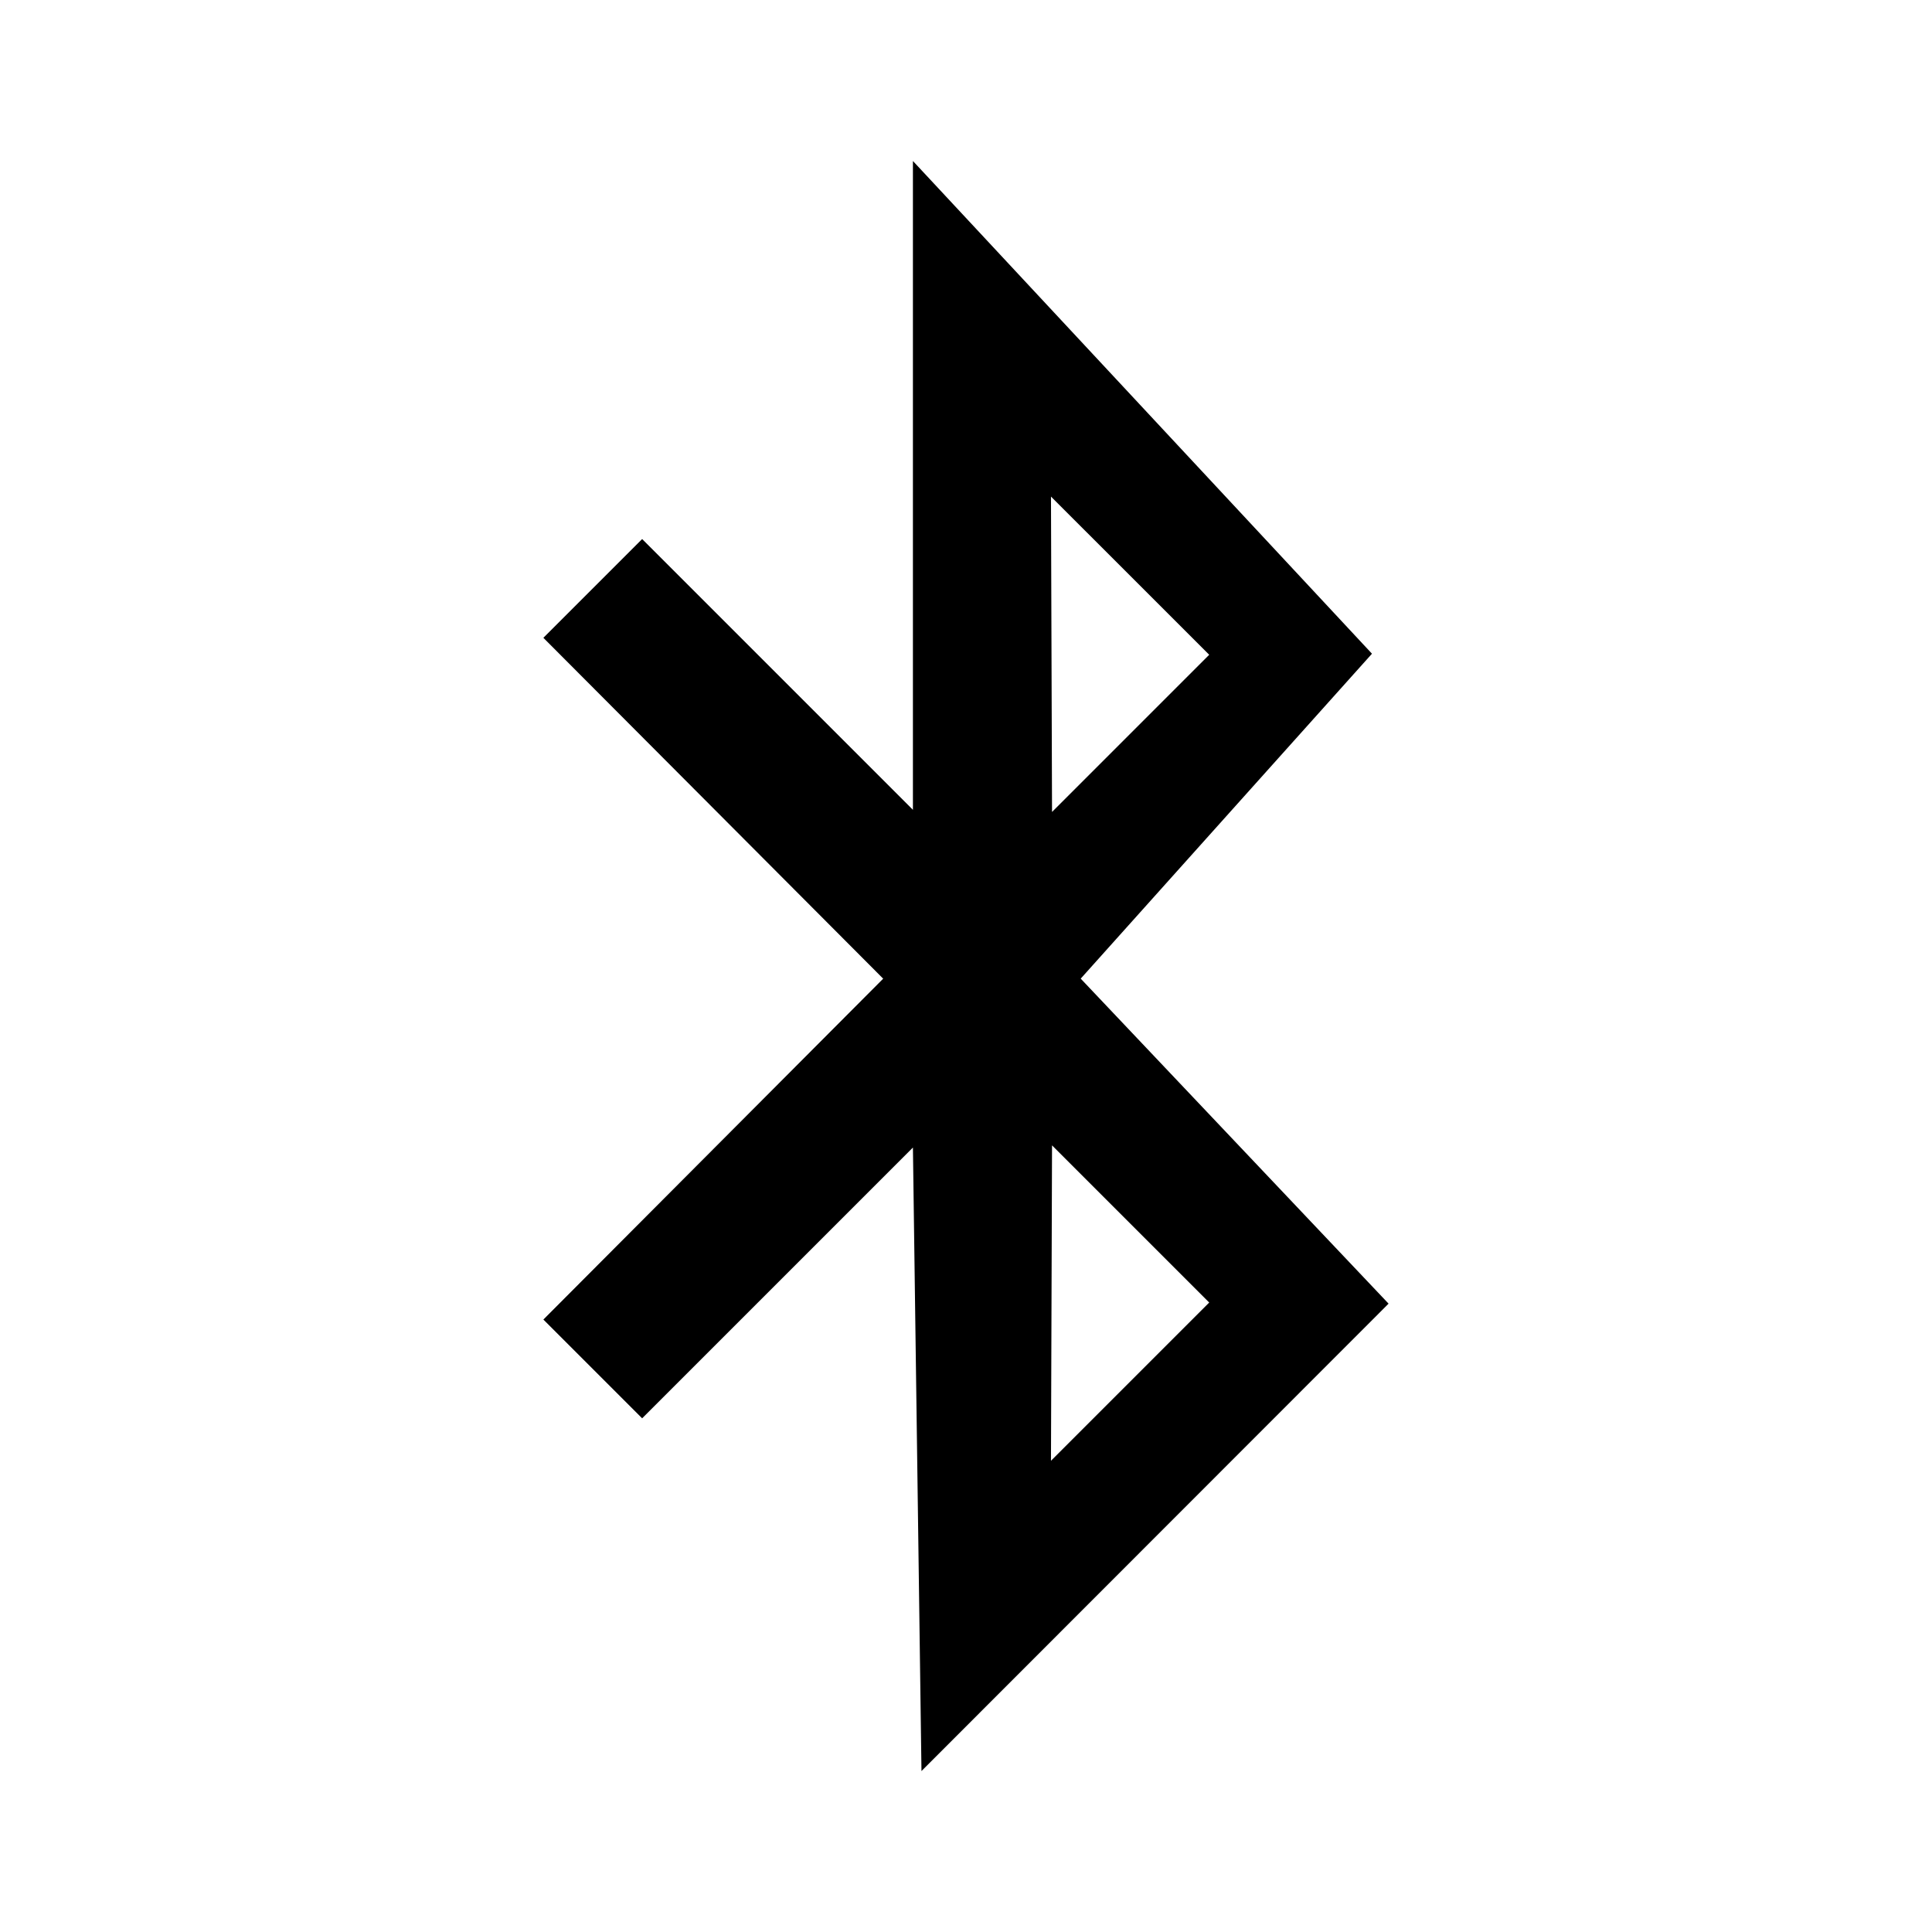 <svg xmlns="http://www.w3.org/2000/svg" width="100%" height="100%" viewBox="-3.2 -3.2 38.4 38.4"><path d="M18.28 16.251l5.789-6.458L14.945 0v12.896L9.563 7.514 7.6 9.477l6.754 6.775L7.6 23.027l1.963 1.963 5.382-5.382.17 12.393 9.284-9.29zm2.554-6.437l-3.124 3.124-.021-6.268zm-3.124 9.751l3.124 3.124-3.145 3.145z"/></svg>